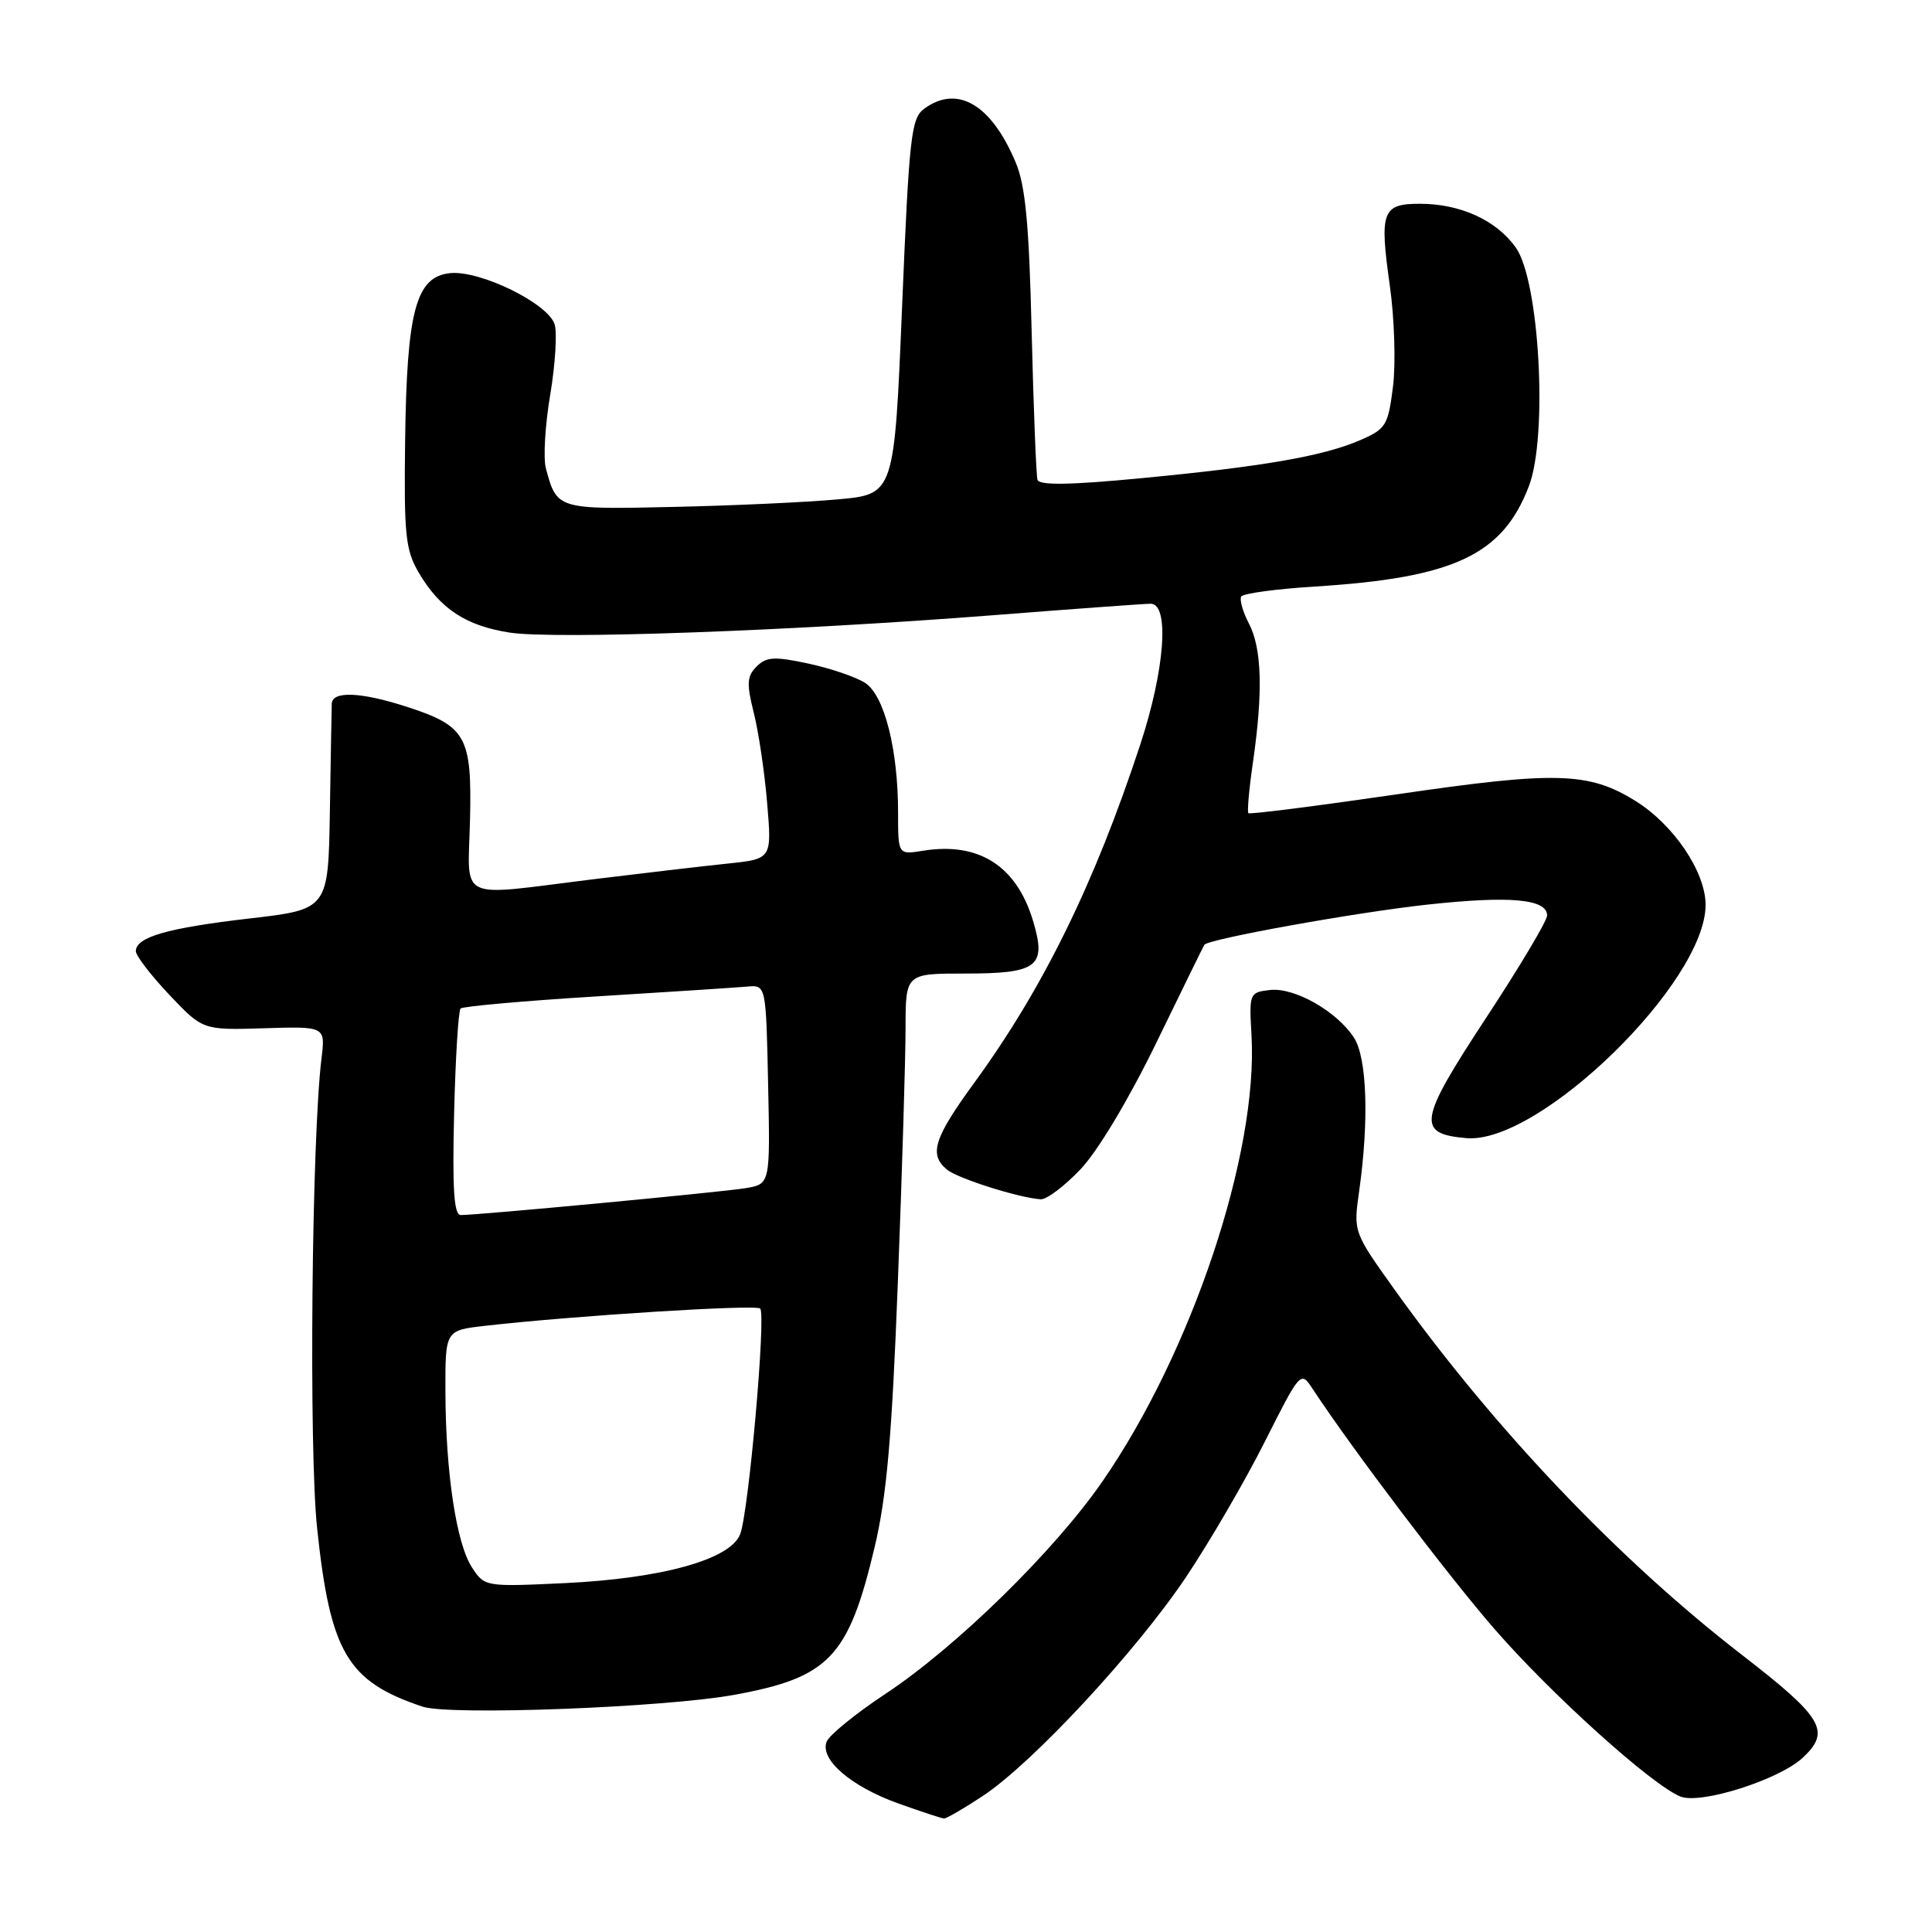 <?xml version="1.0" encoding="UTF-8" standalone="no"?>
<!DOCTYPE svg PUBLIC "-//W3C//DTD SVG 1.1//EN" "http://www.w3.org/Graphics/SVG/1.1/DTD/svg11.dtd" >
<svg xmlns="http://www.w3.org/2000/svg" xmlns:xlink="http://www.w3.org/1999/xlink" version="1.1" viewBox="0 0 256 256">
 <g >
 <path fill="currentColor"
d=" M 130.26 237.95 C 136.86 233.58 150.55 218.82 157.17 208.95 C 160.28 204.30 164.97 196.25 167.58 191.06 C 172.31 181.67 172.35 181.63 173.92 184.02 C 179.22 192.07 191.82 208.70 197.99 215.81 C 205.59 224.56 218.99 236.62 222.69 238.06 C 225.40 239.11 235.74 235.82 238.86 232.92 C 242.65 229.39 241.59 227.61 230.75 219.23 C 214.38 206.56 197.97 189.30 184.78 170.87 C 179.34 163.26 179.33 163.23 180.09 157.87 C 181.42 148.48 181.14 140.15 179.40 137.48 C 177.09 133.97 171.52 130.81 168.27 131.18 C 165.56 131.49 165.51 131.63 165.83 137.16 C 166.73 152.81 157.94 179.14 146.07 196.31 C 139.70 205.52 126.72 218.23 117.32 224.45 C 113.37 227.06 109.86 229.92 109.53 230.79 C 108.62 233.15 112.74 236.70 119.01 238.96 C 122.03 240.04 124.76 240.94 125.08 240.96 C 125.40 240.98 127.73 239.63 130.26 237.95 Z  M 97.32 224.57 C 109.86 222.28 112.43 219.58 115.88 205.06 C 117.50 198.25 118.18 190.48 118.97 169.91 C 119.53 155.38 119.99 140.24 119.99 136.25 C 120.00 129.00 120.00 129.00 127.88 129.00 C 137.52 129.00 138.70 128.08 136.89 122.04 C 134.70 114.72 129.69 111.53 122.29 112.73 C 119.00 113.26 119.00 113.26 119.00 107.68 C 119.00 99.31 117.19 92.17 114.65 90.50 C 113.45 89.72 110.07 88.56 107.13 87.93 C 102.61 86.96 101.55 87.02 100.25 88.32 C 98.97 89.60 98.91 90.58 99.87 94.41 C 100.51 96.93 101.31 102.32 101.65 106.40 C 102.28 113.82 102.28 113.82 96.39 114.43 C 93.15 114.77 85.10 115.71 78.50 116.52 C 60.28 118.77 62.02 119.62 62.28 108.61 C 62.54 97.56 61.78 96.20 53.86 93.64 C 47.79 91.68 44.02 91.53 43.96 93.25 C 43.94 93.94 43.82 100.35 43.71 107.50 C 43.50 120.50 43.50 120.50 33.00 121.71 C 22.16 122.97 18.00 124.17 18.00 126.04 C 18.00 126.63 19.99 129.23 22.43 131.81 C 26.87 136.50 26.87 136.50 34.99 136.25 C 43.12 136.00 43.12 136.00 42.60 140.25 C 41.30 150.80 40.91 192.06 42.02 202.50 C 43.76 218.98 46.03 222.81 55.99 226.14 C 59.59 227.34 88.08 226.26 97.32 224.57 Z  M 143.17 154.94 C 145.45 152.55 149.58 145.65 153.21 138.19 C 156.60 131.21 159.47 125.36 159.58 125.19 C 160.08 124.43 179.56 120.91 189.10 119.87 C 200.06 118.67 205.00 119.11 205.00 121.31 C 205.00 122.01 201.34 128.15 196.86 134.96 C 187.94 148.54 187.67 150.24 194.32 150.81 C 203.99 151.63 226.00 130.16 226.00 119.91 C 226.00 115.52 221.76 109.25 216.66 106.10 C 210.50 102.29 206.13 102.17 185.12 105.25 C 174.46 106.80 165.60 107.93 165.42 107.75 C 165.24 107.57 165.51 104.52 166.03 100.96 C 167.37 91.67 167.20 85.91 165.50 82.65 C 164.68 81.08 164.22 79.46 164.47 79.04 C 164.73 78.63 169.11 78.04 174.22 77.72 C 192.66 76.57 199.10 73.55 202.59 64.41 C 205.12 57.79 203.99 37.20 200.85 32.80 C 198.28 29.18 193.50 27.00 188.14 27.00 C 183.14 27.00 182.77 28.02 184.16 37.86 C 184.77 42.17 184.96 48.18 184.58 51.22 C 183.93 56.39 183.65 56.85 180.19 58.34 C 175.30 60.45 167.32 61.83 151.15 63.37 C 141.75 64.27 137.70 64.33 137.47 63.57 C 137.30 62.98 136.95 54.17 136.70 44.00 C 136.36 29.70 135.88 24.60 134.58 21.51 C 131.35 13.83 126.86 11.19 122.47 14.40 C 120.73 15.67 120.47 18.01 119.53 40.65 C 118.50 65.50 118.50 65.50 111.00 66.17 C 106.88 66.55 97.07 67.00 89.22 67.17 C 73.85 67.52 73.78 67.50 72.33 62.04 C 71.97 60.69 72.23 56.30 72.91 52.29 C 73.58 48.28 73.84 44.08 73.49 42.97 C 72.61 40.20 63.65 35.81 59.67 36.19 C 55.11 36.64 53.90 41.13 53.68 58.50 C 53.52 70.90 53.73 72.89 55.50 75.90 C 58.30 80.66 61.74 82.92 67.52 83.82 C 73.44 84.74 104.86 83.61 131.72 81.51 C 142.30 80.68 151.63 80.00 152.47 80.00 C 155.00 80.00 154.35 88.76 151.09 98.66 C 145.03 117.08 138.22 130.96 129.09 143.48 C 123.74 150.82 123.06 152.97 125.47 154.97 C 126.88 156.15 135.03 158.73 137.90 158.91 C 138.68 158.96 141.05 157.17 143.17 154.94 Z  M 62.55 207.71 C 60.47 204.55 59.05 195.11 59.02 184.39 C 59.00 176.28 59.00 176.28 64.25 175.68 C 76.13 174.33 100.15 172.82 100.73 173.39 C 101.52 174.19 99.21 200.31 98.08 203.28 C 96.81 206.63 87.76 209.15 74.86 209.77 C 64.31 210.27 64.21 210.25 62.55 207.71 Z  M 60.17 147.58 C 60.35 140.20 60.74 133.92 61.03 133.63 C 61.32 133.35 69.42 132.62 79.03 132.03 C 88.64 131.44 97.62 130.85 99.00 130.73 C 101.50 130.50 101.50 130.50 101.78 143.70 C 102.06 156.90 102.06 156.90 98.78 157.44 C 95.59 157.97 63.45 161.00 61.05 161.00 C 60.15 161.00 59.93 157.56 60.17 147.58 Z "/>
</g>
</svg>